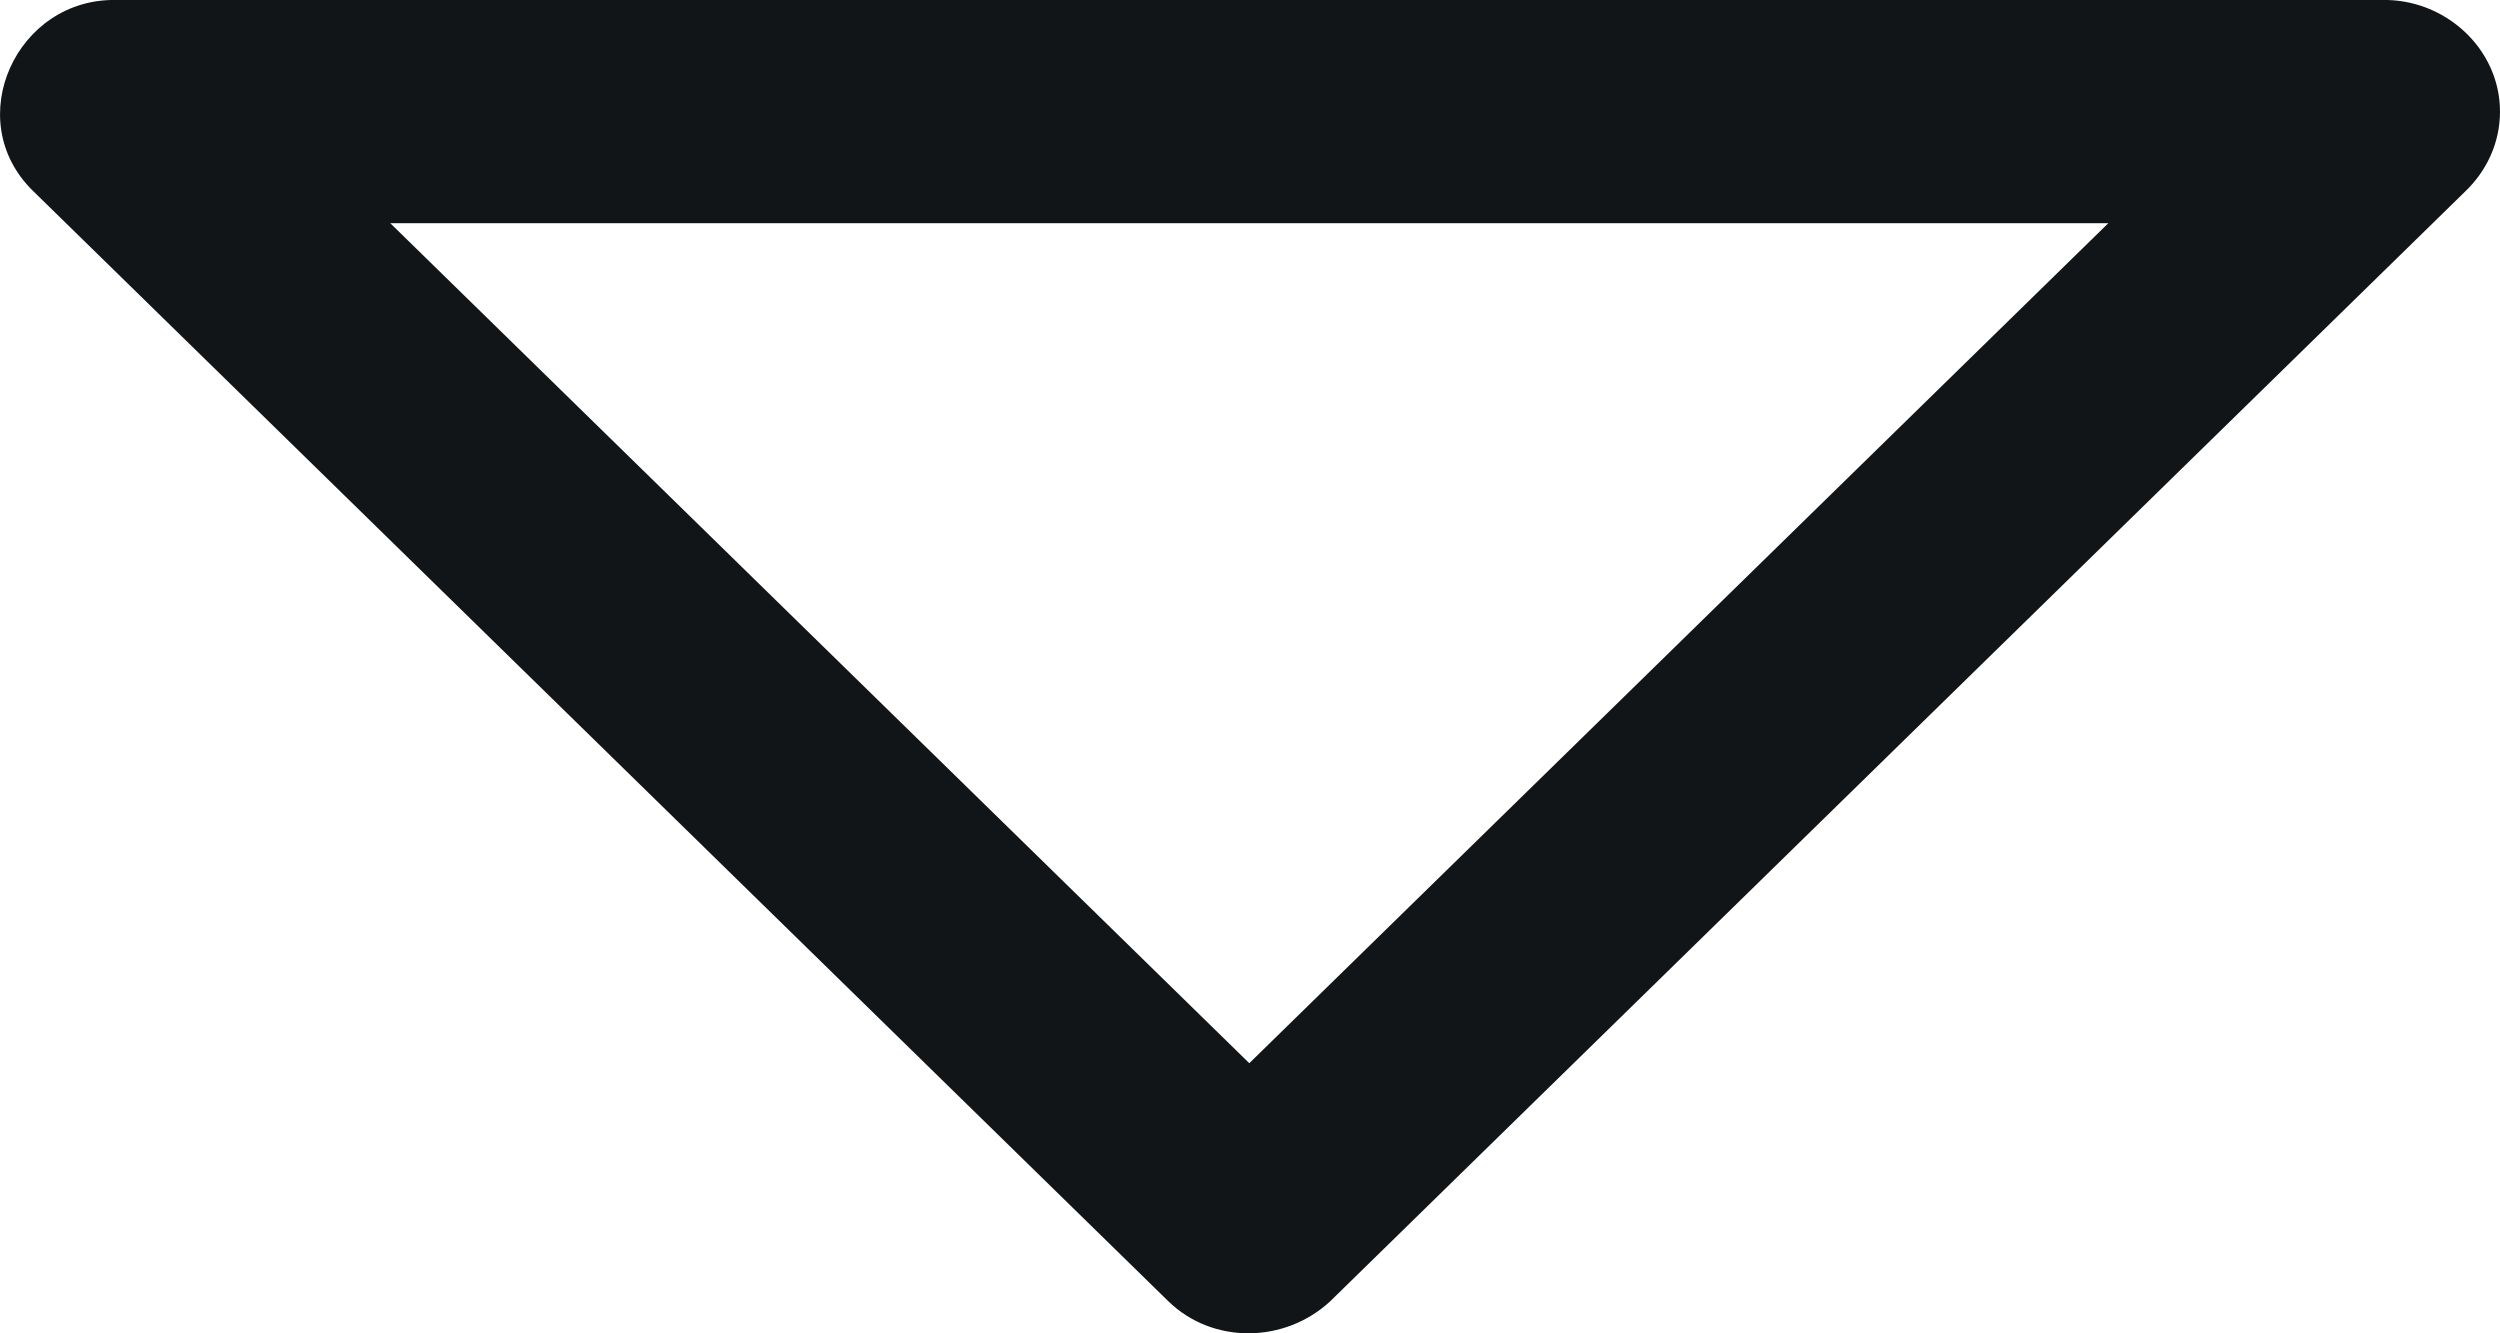 <svg fill="none" xmlns="http://www.w3.org/2000/svg" viewBox="0 0 30 16">
  <path fill-rule="evenodd" clip-rule="evenodd" d="M30 1.34c0-.76-.666-1.36-1.422-1.34H1.405C.197-.031-.475 1.44.395 2.29l13.623 13.323c.537.525 1.405.506 1.947 0L29.578 2.302c.257-.244.422-.583.422-.963zM14.99 12.757L4.683 2.678h20.617l-10.308 10.08z" fill="#121517"/>
</svg>